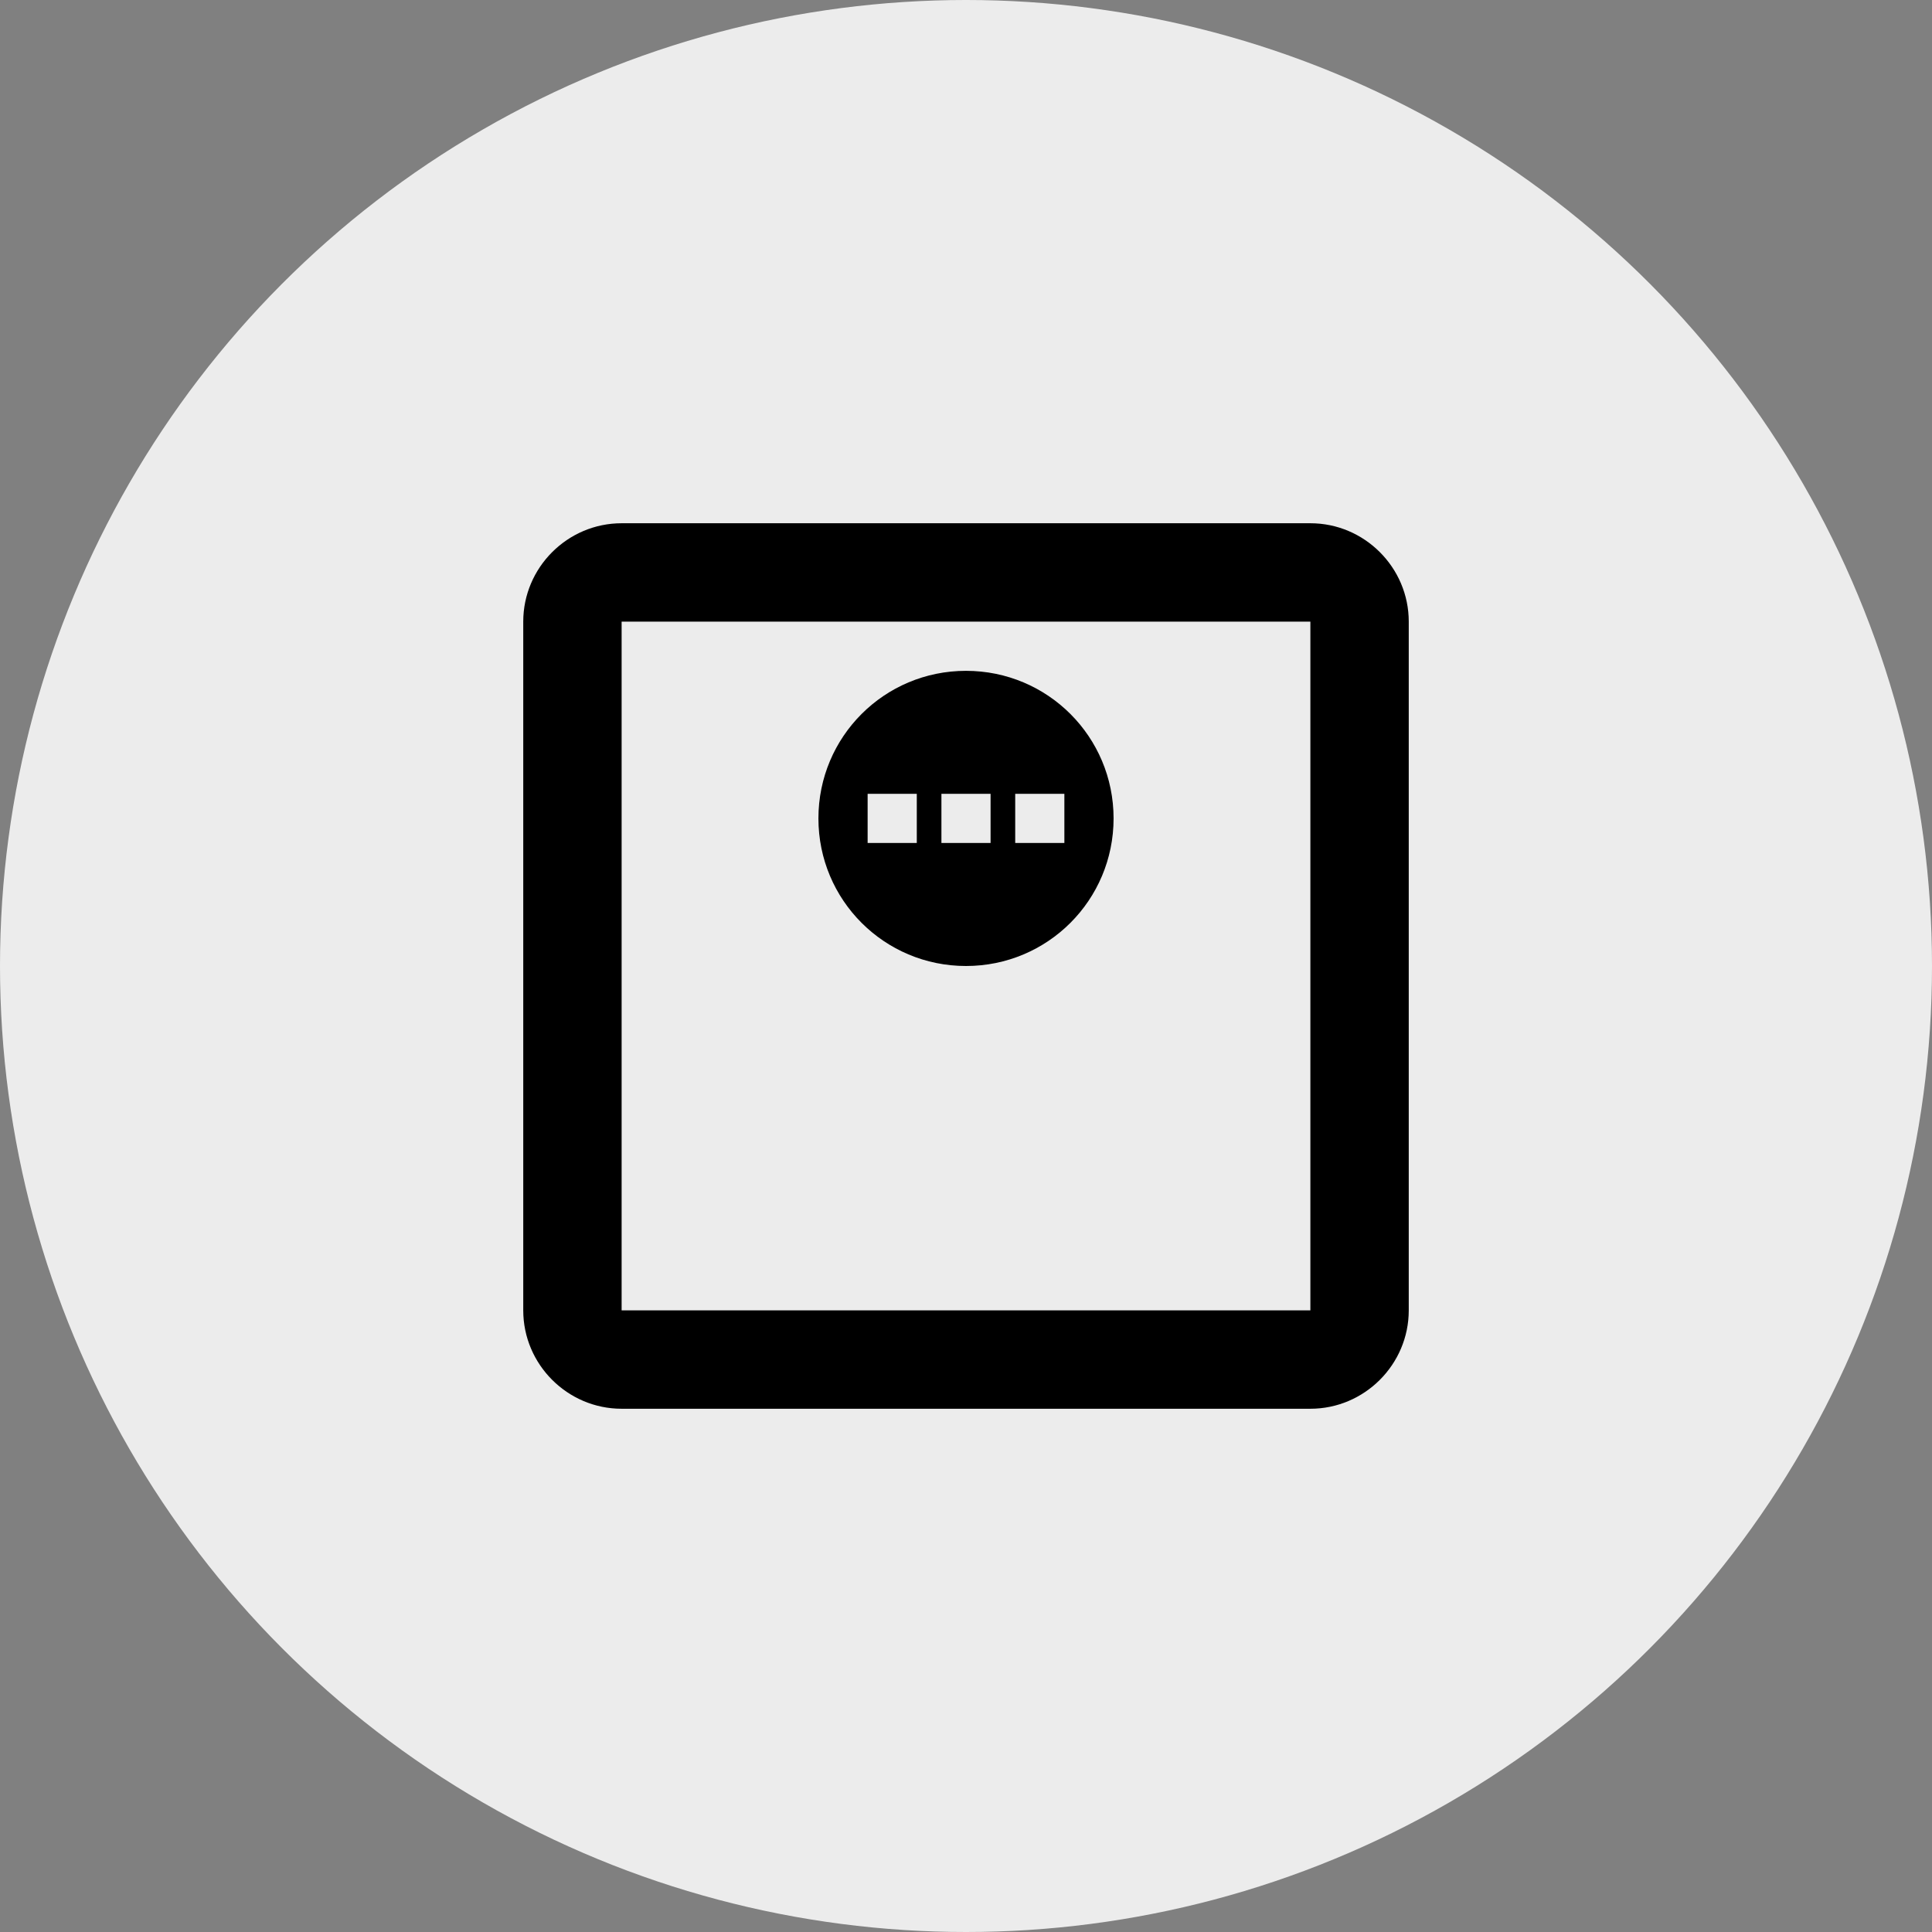 <svg width="36" height="36" viewBox="0 0 36 36" fill="none" xmlns="http://www.w3.org/2000/svg">
<rect x="0" y="0" width="36" height="36" fill="#808080" stroke="none"/>
<circle cx="18" cy="18" r="18" fill="#ECECEC"/>
<path d="M24.417 9.75H11.583C10.575 9.75 9.75 10.575 9.75 11.583V24.417C9.75 25.425 10.575 26.25 11.583 26.25H24.417C25.425 26.25 26.25 25.425 26.25 24.417V11.583C26.25 10.575 25.425 9.75 24.417 9.75ZM24.417 24.417H11.583V11.583H24.417V24.417ZM18 12.5C16.478 12.5 15.25 13.728 15.25 15.25C15.25 16.772 16.478 18 18 18C19.522 18 20.75 16.772 20.75 15.25C20.75 13.728 19.522 12.5 18 12.5ZM17.083 15.708H16.167V14.792H17.083V15.708ZM18.458 15.708H17.542V14.792H18.458V15.708ZM19.833 15.708H18.917V14.792H19.833V15.708Z" fill="black"/>
</svg>
